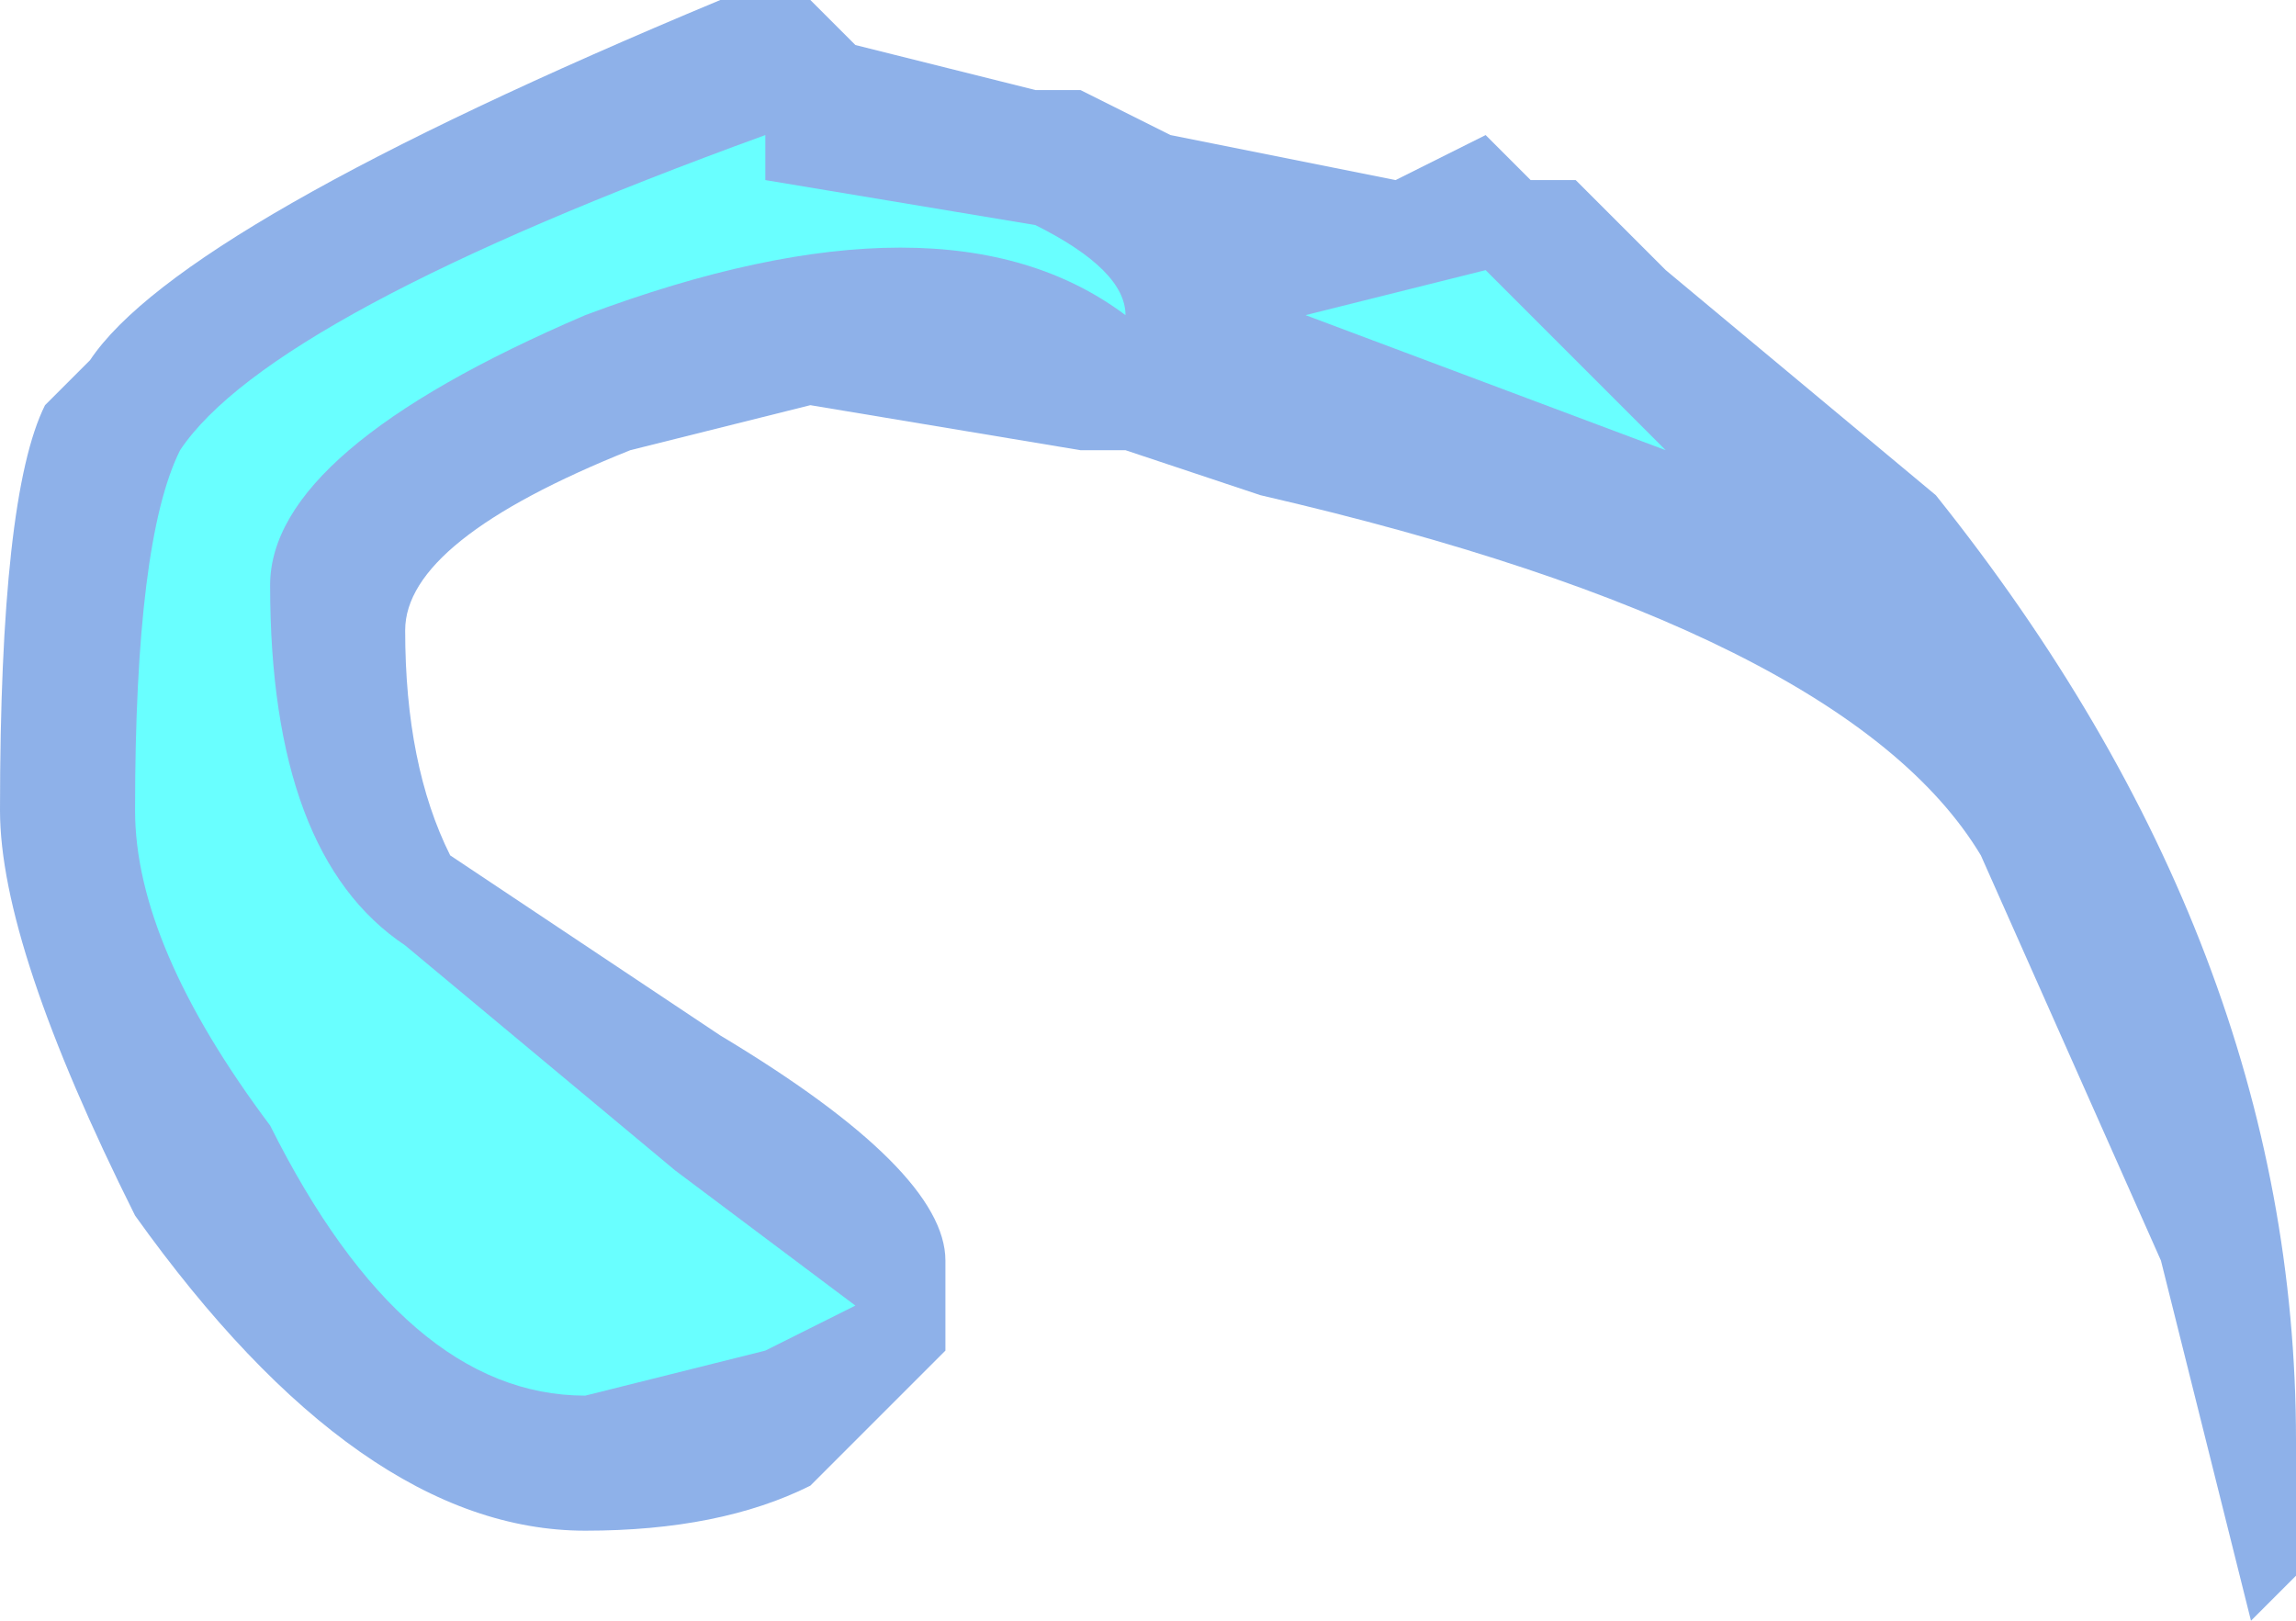 <?xml version="1.0" encoding="UTF-8" standalone="no"?>
<svg xmlns:ffdec="https://www.free-decompiler.com/flash" xmlns:xlink="http://www.w3.org/1999/xlink" ffdec:objectType="shape" height="1.8px" width="2.55px" xmlns="http://www.w3.org/2000/svg">
  <g transform="matrix(1.0, 0.0, 0.0, 1.0, 1.15, 9.35)">
    <path d="M0.6 -9.15 L0.7 -9.05 1.0 -8.8 Q1.4 -8.3 1.4 -7.75 L1.4 -7.6 1.35 -7.55 1.25 -7.95 1.05 -8.4 Q0.9 -8.65 0.25 -8.8 L0.1 -8.85 0.05 -8.85 -0.25 -8.9 -0.45 -8.85 Q-0.7 -8.75 -0.7 -8.65 -0.7 -8.5 -0.65 -8.4 L-0.35 -8.2 Q-0.1 -8.05 -0.1 -7.95 L-0.1 -7.85 -0.25 -7.7 Q-0.35 -7.65 -0.5 -7.65 -0.75 -7.65 -1.0 -8.0 -1.15 -8.3 -1.15 -8.45 -1.15 -8.8 -1.1 -8.9 L-1.05 -8.95 Q-0.95 -9.1 -0.35 -9.35 L-0.25 -9.35 -0.2 -9.3 0.0 -9.25 0.05 -9.25 0.15 -9.2 0.4 -9.15 0.5 -9.2 0.55 -9.15 0.6 -9.15" fill="#437edb" fill-opacity="0.6" fill-rule="evenodd" stroke="none"/>
    <path d="M0.0 -9.1 Q0.1 -9.05 0.1 -9.0 -0.1 -9.15 -0.5 -9.0 -0.85 -8.85 -0.85 -8.7 -0.85 -8.4 -0.7 -8.3 L-0.4 -8.05 -0.2 -7.9 -0.3 -7.85 -0.5 -7.8 Q-0.7 -7.8 -0.85 -8.1 -1.0 -8.3 -1.0 -8.45 -1.0 -8.75 -0.95 -8.85 -0.85 -9.0 -0.3 -9.2 L-0.3 -9.15 0.0 -9.1 M0.7 -8.85 L0.3 -9.0 0.5 -9.05 0.7 -8.85" fill="#69ffff" fill-rule="evenodd" stroke="none"/>
  </g>
</svg>

